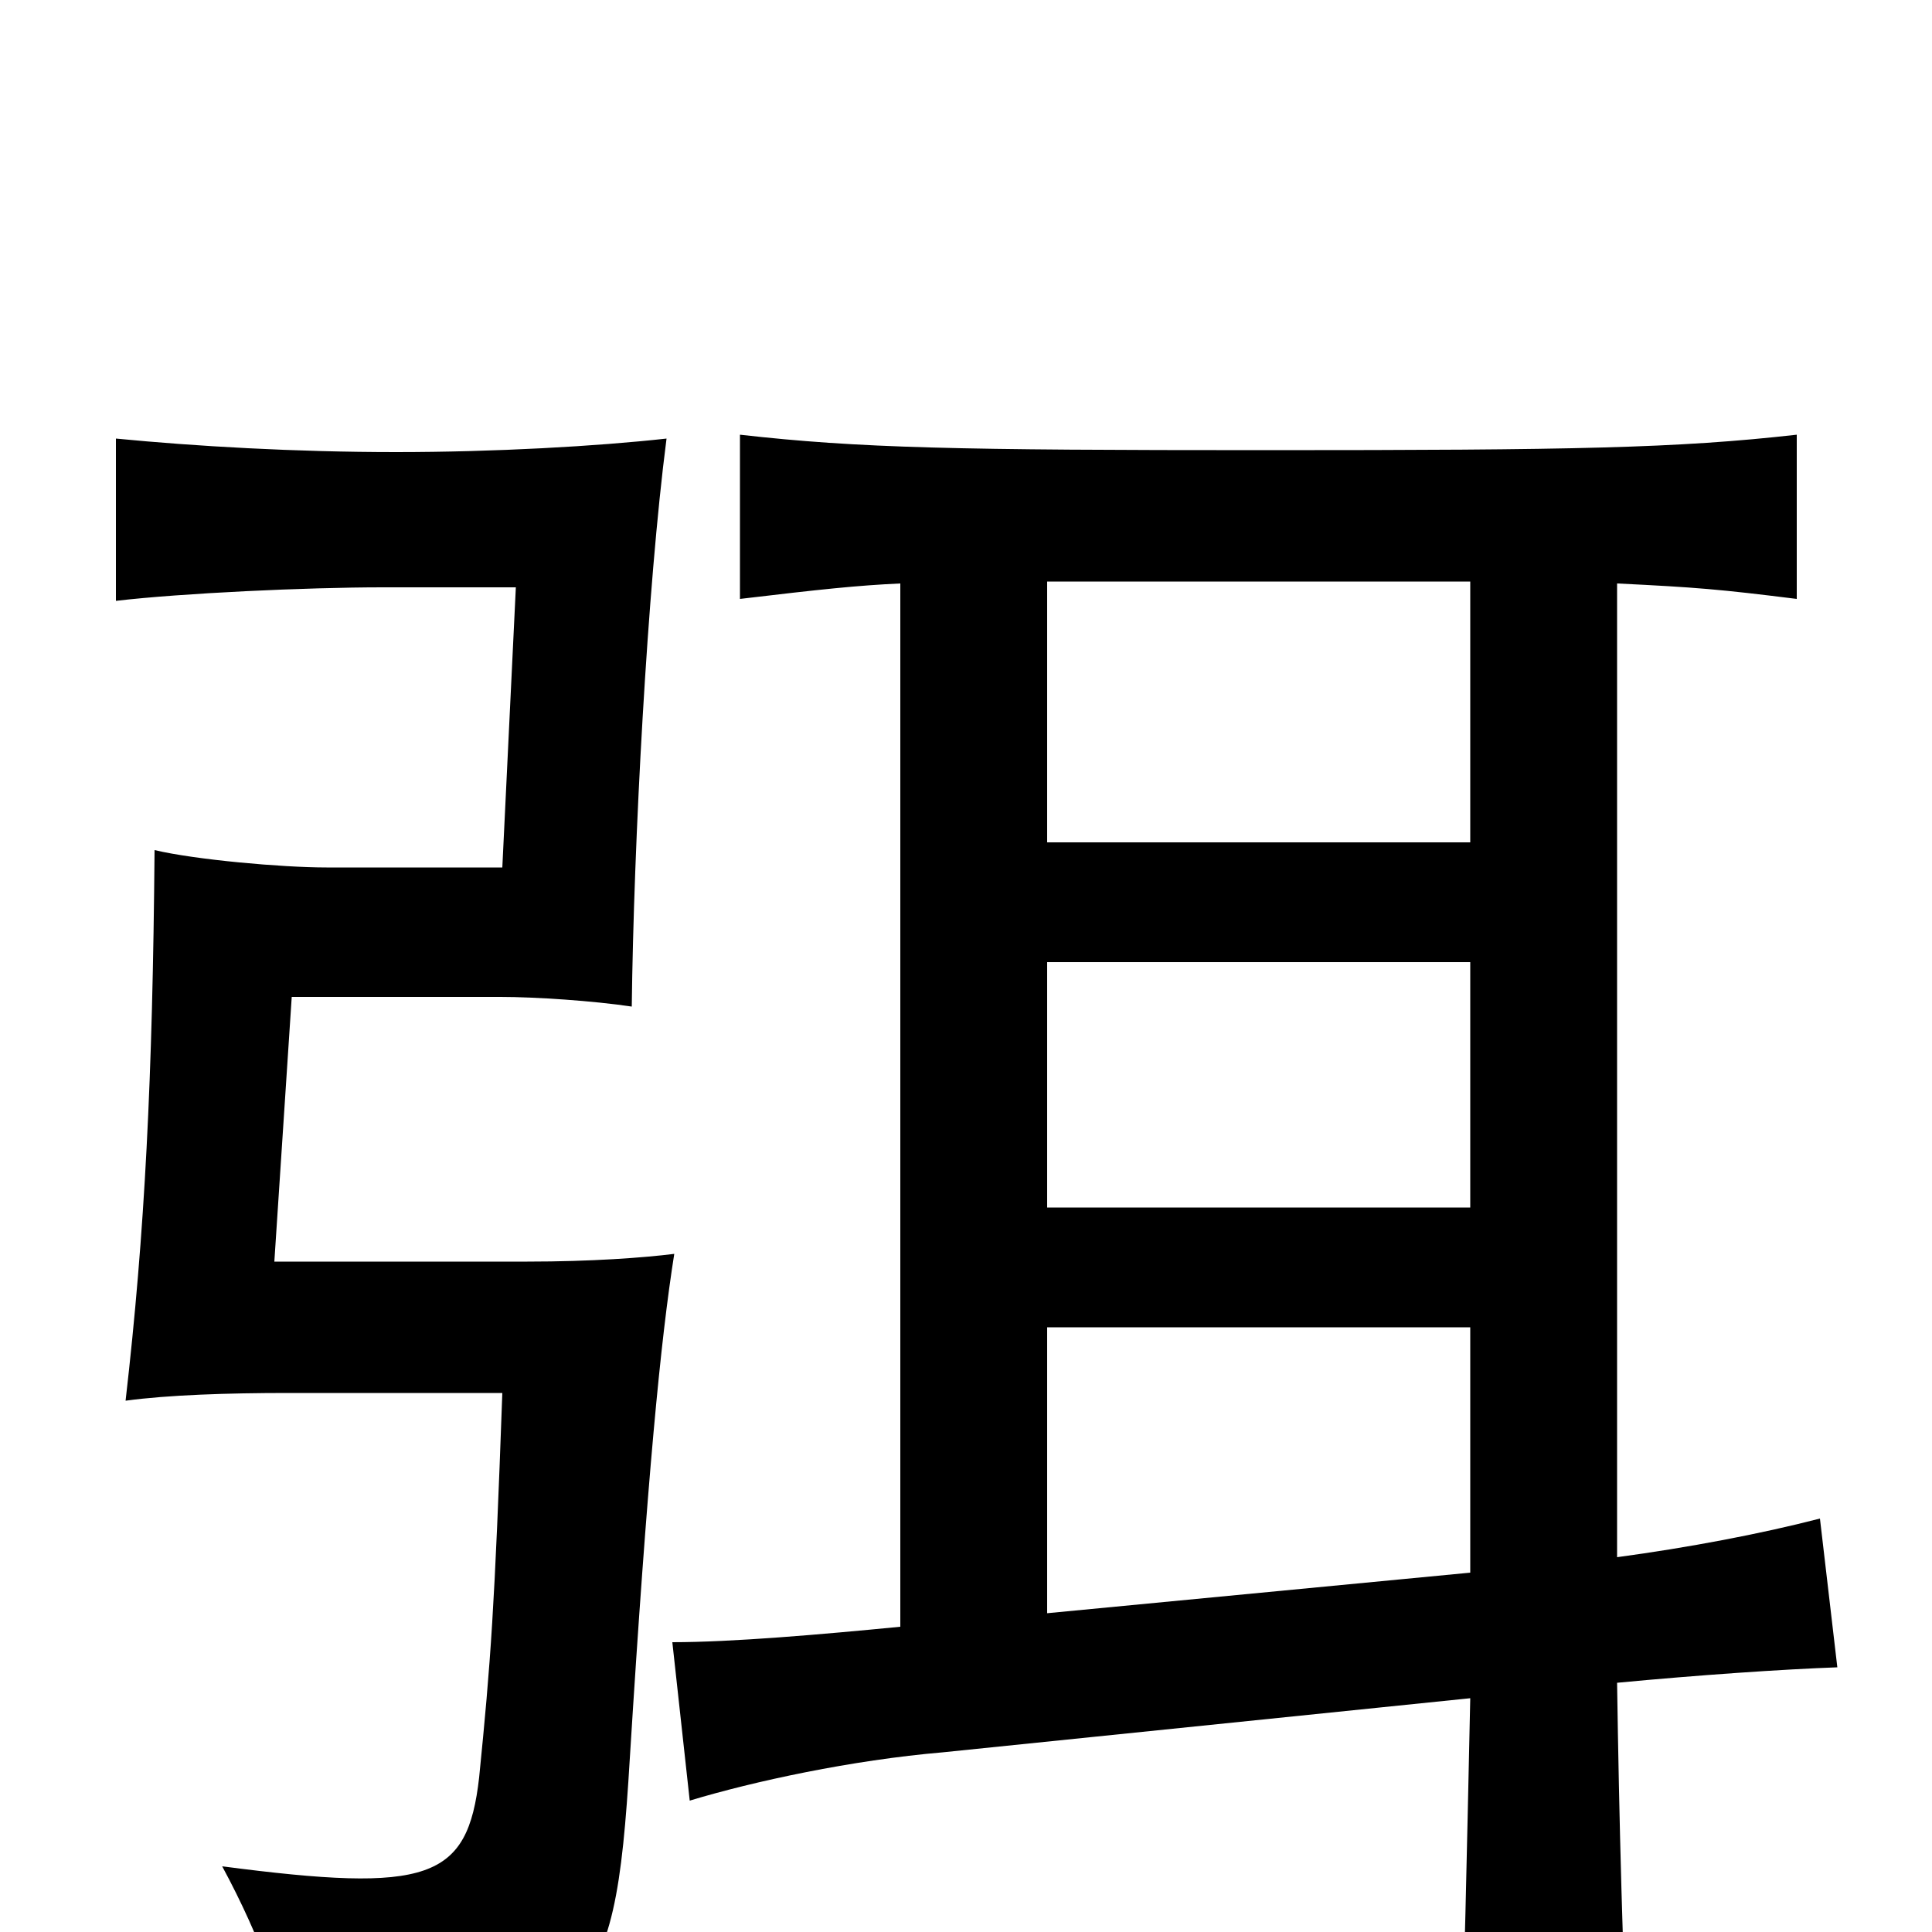 <svg xmlns="http://www.w3.org/2000/svg" viewBox="0 -1000 1000 1000">
	<path fill="#000000" d="M761 -375H542V-502H761ZM761 -186L542 -165V-313H761ZM761 -699V-564H542V-699ZM466 -698V-158C425 -154 379 -150 348 -150L357 -68C390 -78 441 -89 488 -93L761 -121C759 -29 758 18 756 79H843C840 17 838 -60 837 -129C879 -133 923 -136 951 -137L942 -214C911 -206 874 -199 837 -194V-698C878 -696 890 -695 930 -690V-775C868 -768 815 -767 655 -767C495 -767 445 -768 383 -775V-690C425 -695 444 -697 466 -698ZM345 -773C309 -769 256 -766 205 -766C153 -766 101 -769 60 -773V-689C94 -693 159 -696 198 -696H267L260 -551H169C146 -551 101 -555 80 -560C79 -442 75 -362 65 -275C87 -278 118 -279 149 -279H260C256 -167 254 -140 248 -80C242 -27 222 -20 115 -34C135 3 149 41 152 71C307 53 318 43 326 -90C335 -235 342 -307 349 -351C333 -349 306 -347 273 -347H142L151 -484H259C277 -484 307 -482 327 -479C328 -563 335 -696 345 -773Z"/>
</svg>